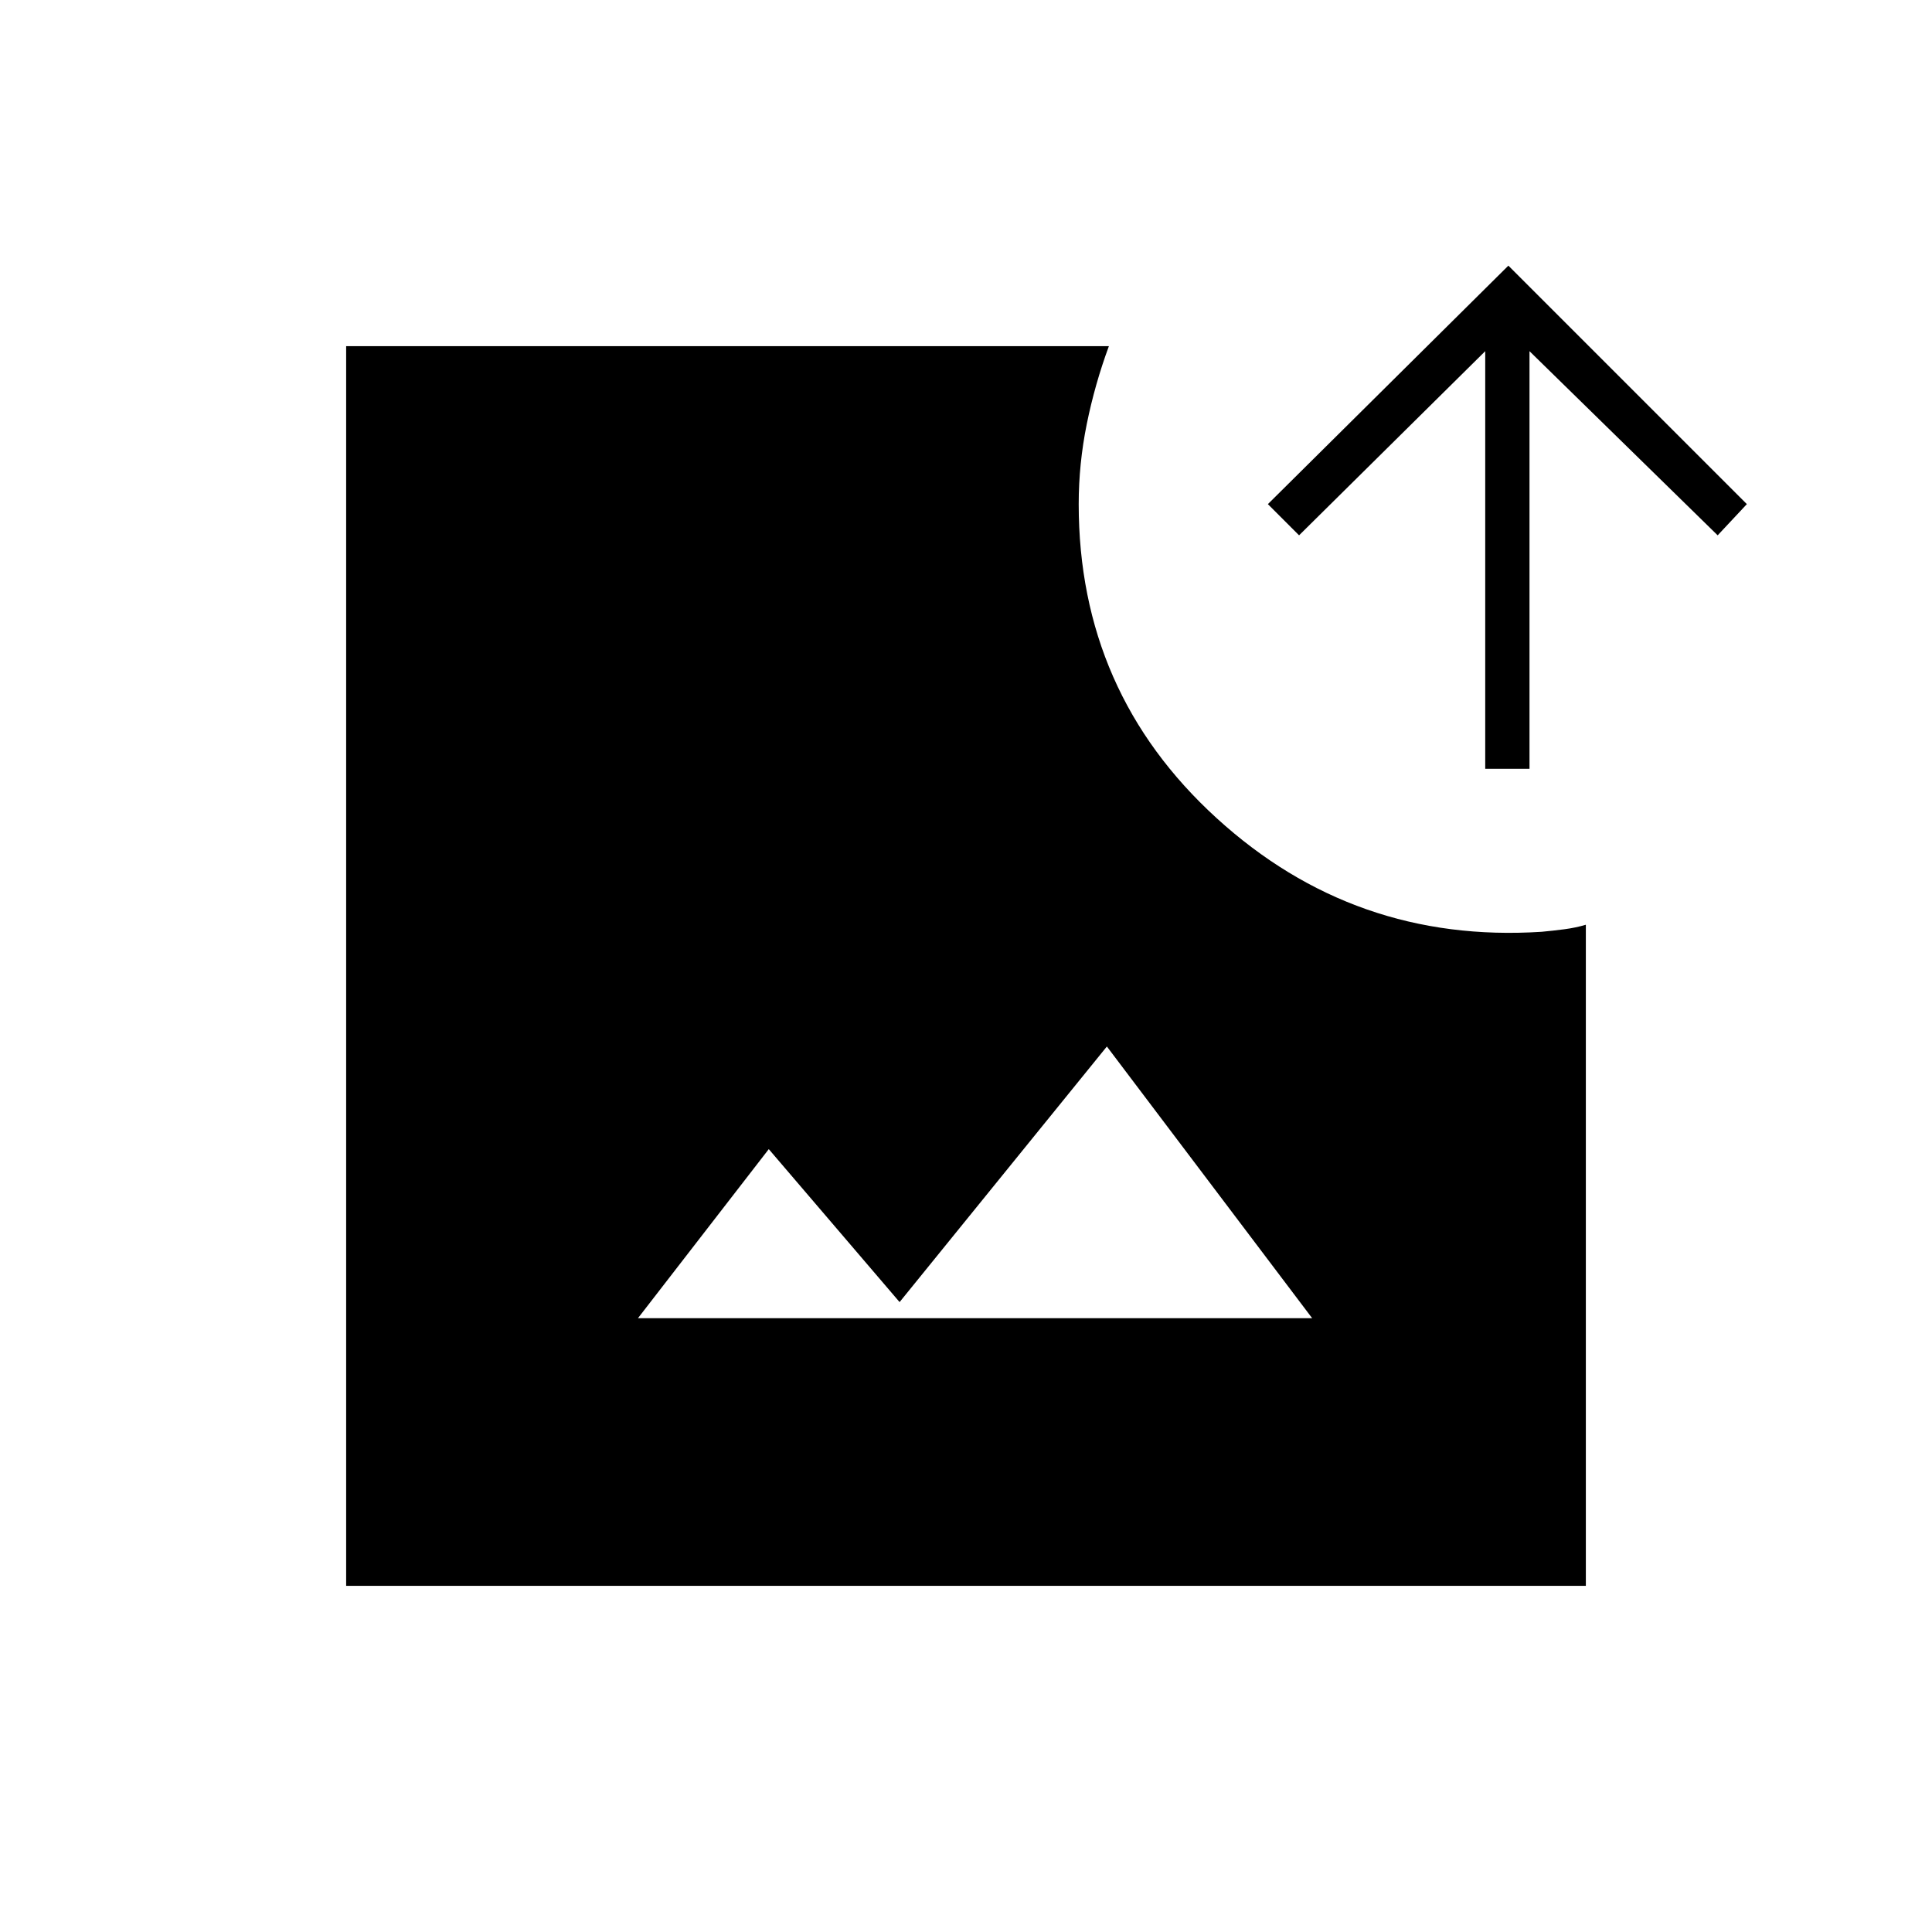 <svg xmlns="http://www.w3.org/2000/svg" height="48" viewBox="0 -960 960 960" width="48"><path d="M172-172v-616h379q-7 19-11 38.75t-4 39.75q0 93.5 68.5 156T766-497q5.5-.5 11.25-1.25T788-500.5V-172H172Zm145-133h335L550-440 447-313l-65-76-65 84Zm421-273v-207.5L645.5-694 630-709.5 749.5-828 868-709.5 853.5-694 760-785.5V-578h-22Z"/></svg>